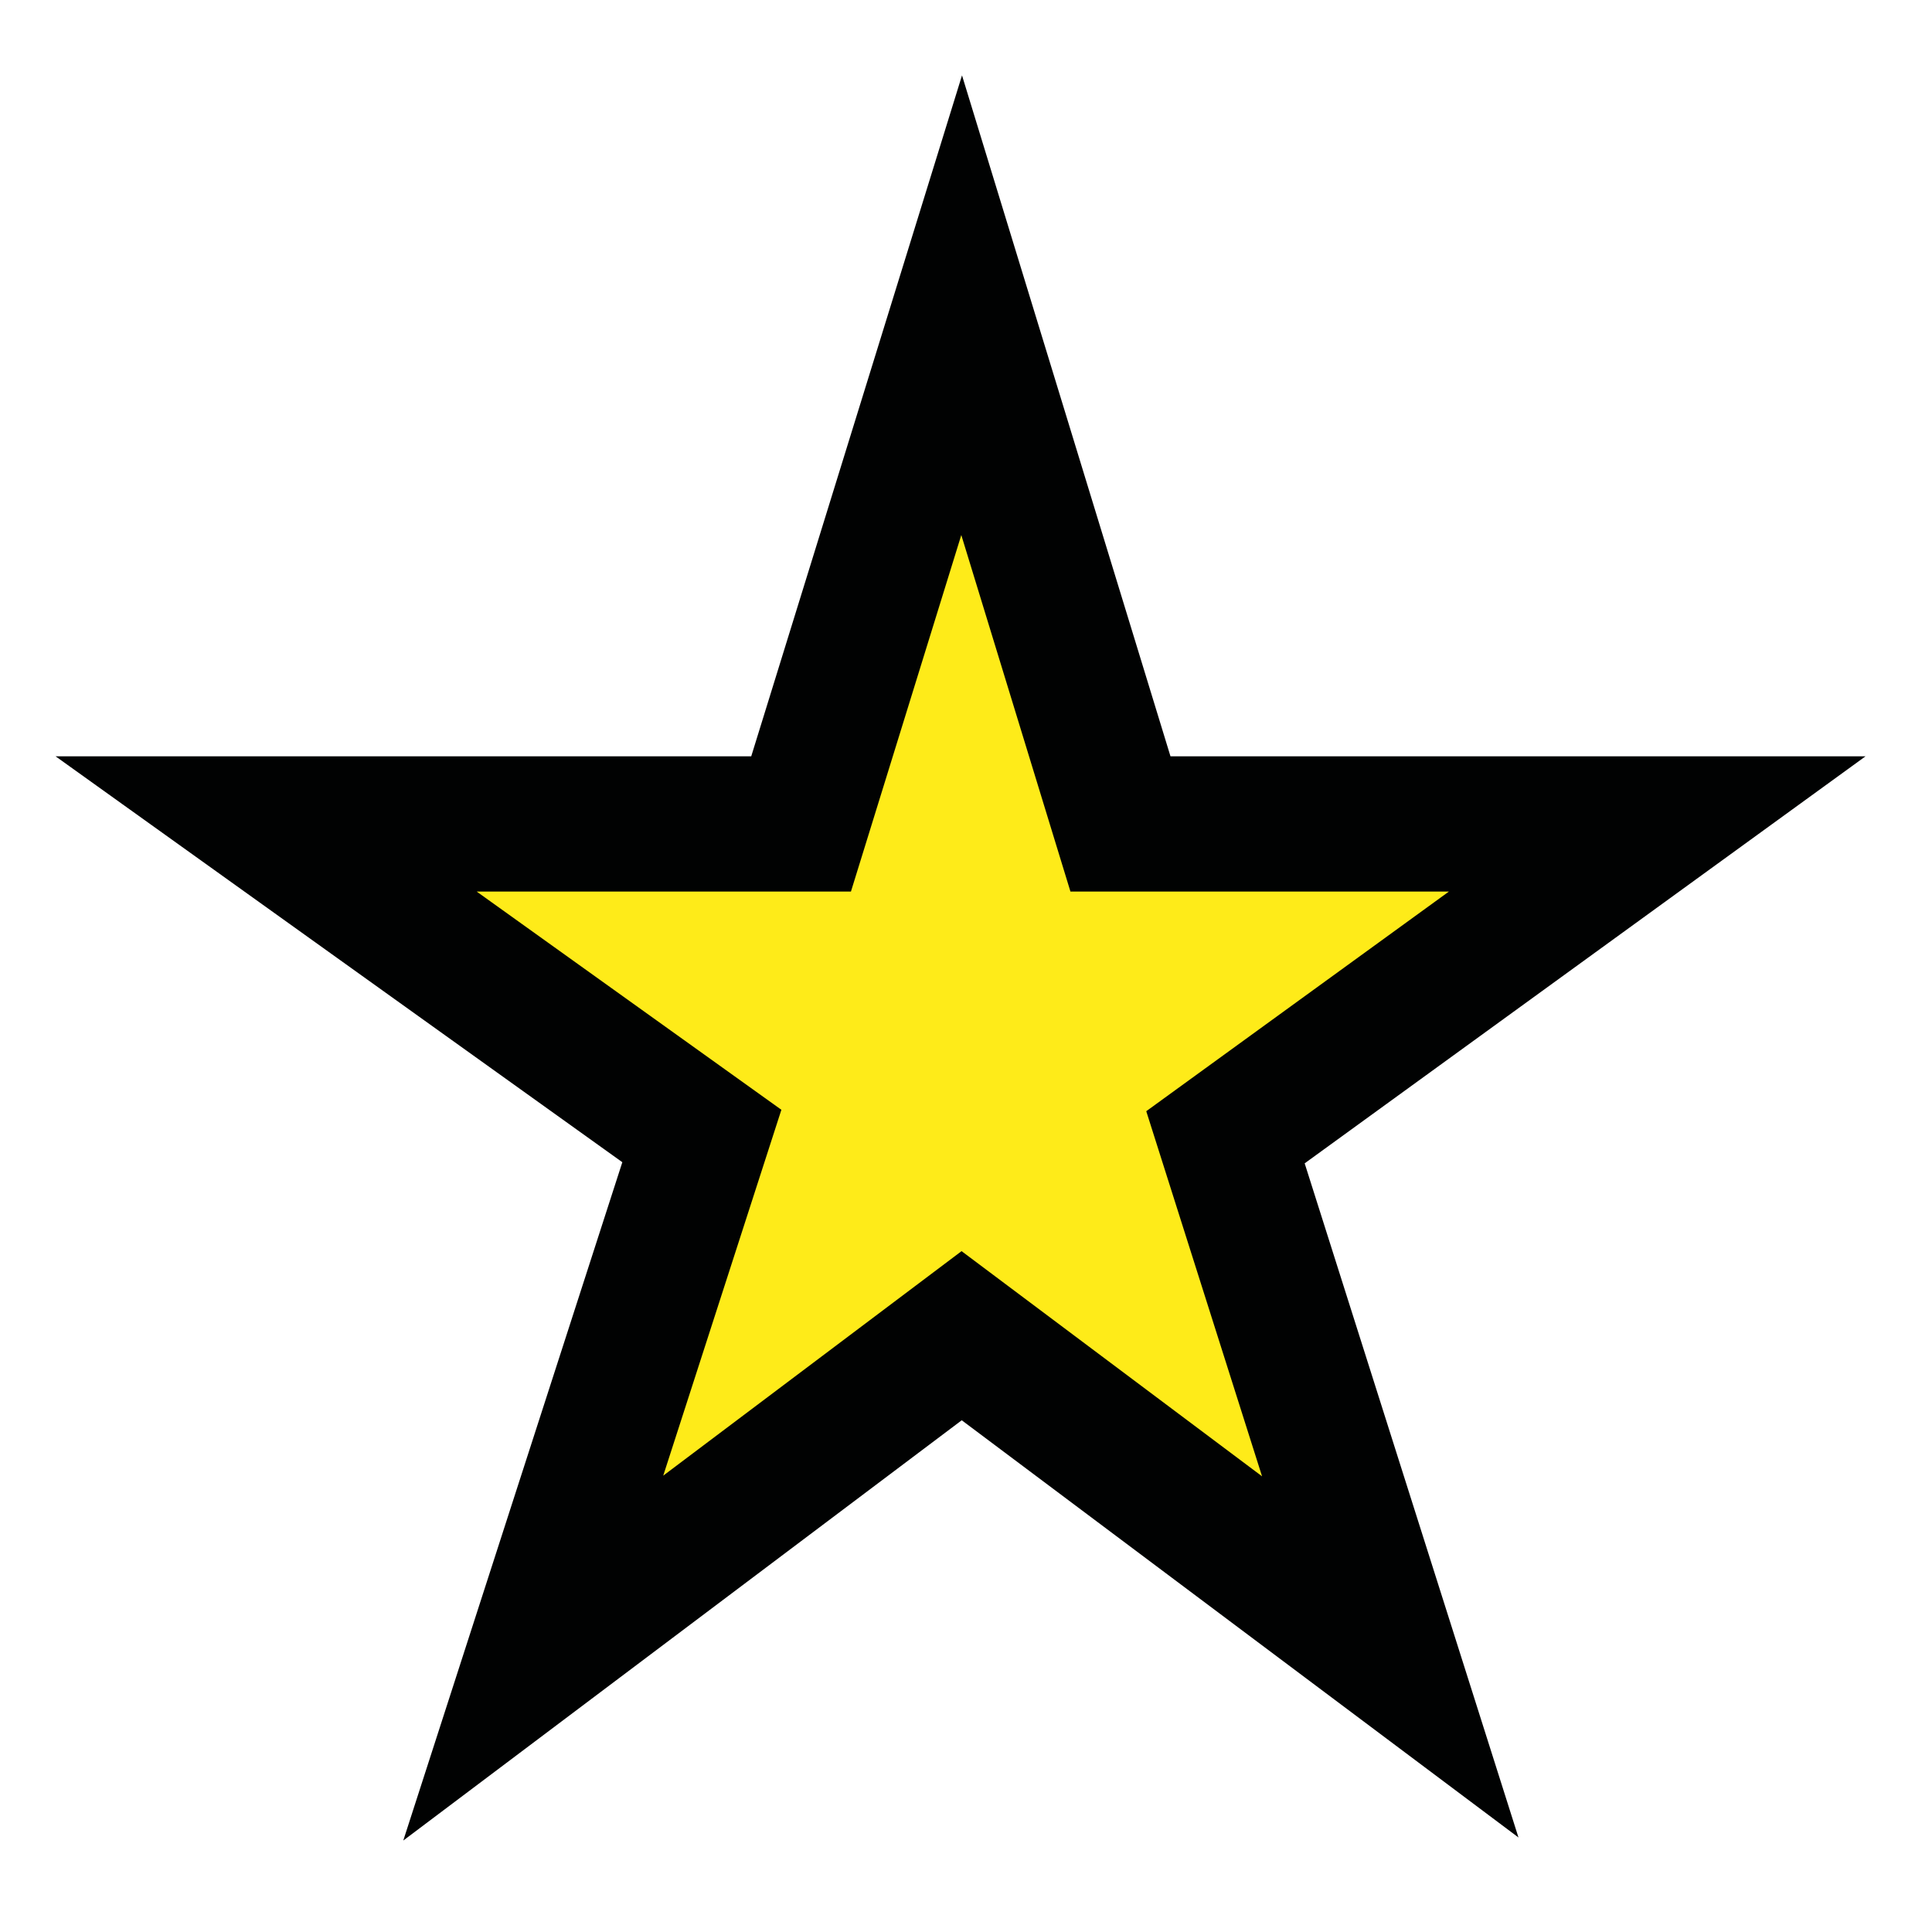 <?xml version="1.0" encoding="utf-8"?>
<!-- Generator: Adobe Illustrator 16.2.1, SVG Export Plug-In . SVG Version: 6.00 Build 0)  -->
<!DOCTYPE svg PUBLIC "-//W3C//DTD SVG 1.1//EN" "http://www.w3.org/Graphics/SVG/1.1/DTD/svg11.dtd">
<svg version="1.1" id="Ebene_1" xmlns="http://www.w3.org/2000/svg" xmlns:xlink="http://www.w3.org/1999/xlink" x="0px" y="0px"
	 width="100px" height="100px" viewBox="0 0 100 100" enable-background="new 0 0 100 100" xml:space="preserve">
<g id="Your_Icon">
	<polygon fill="#FEEB19" stroke="#010202" stroke-width="7" stroke-miterlimit="10" points="49.775,15.797 41.464,42.647 
		13.775,42.647 36.328,58.799 27.601,85.823 49.775,69.136 71.96,85.761 63.43,58.865 85.777,42.647 57.995,42.647 	"/>
</g>
</svg>
